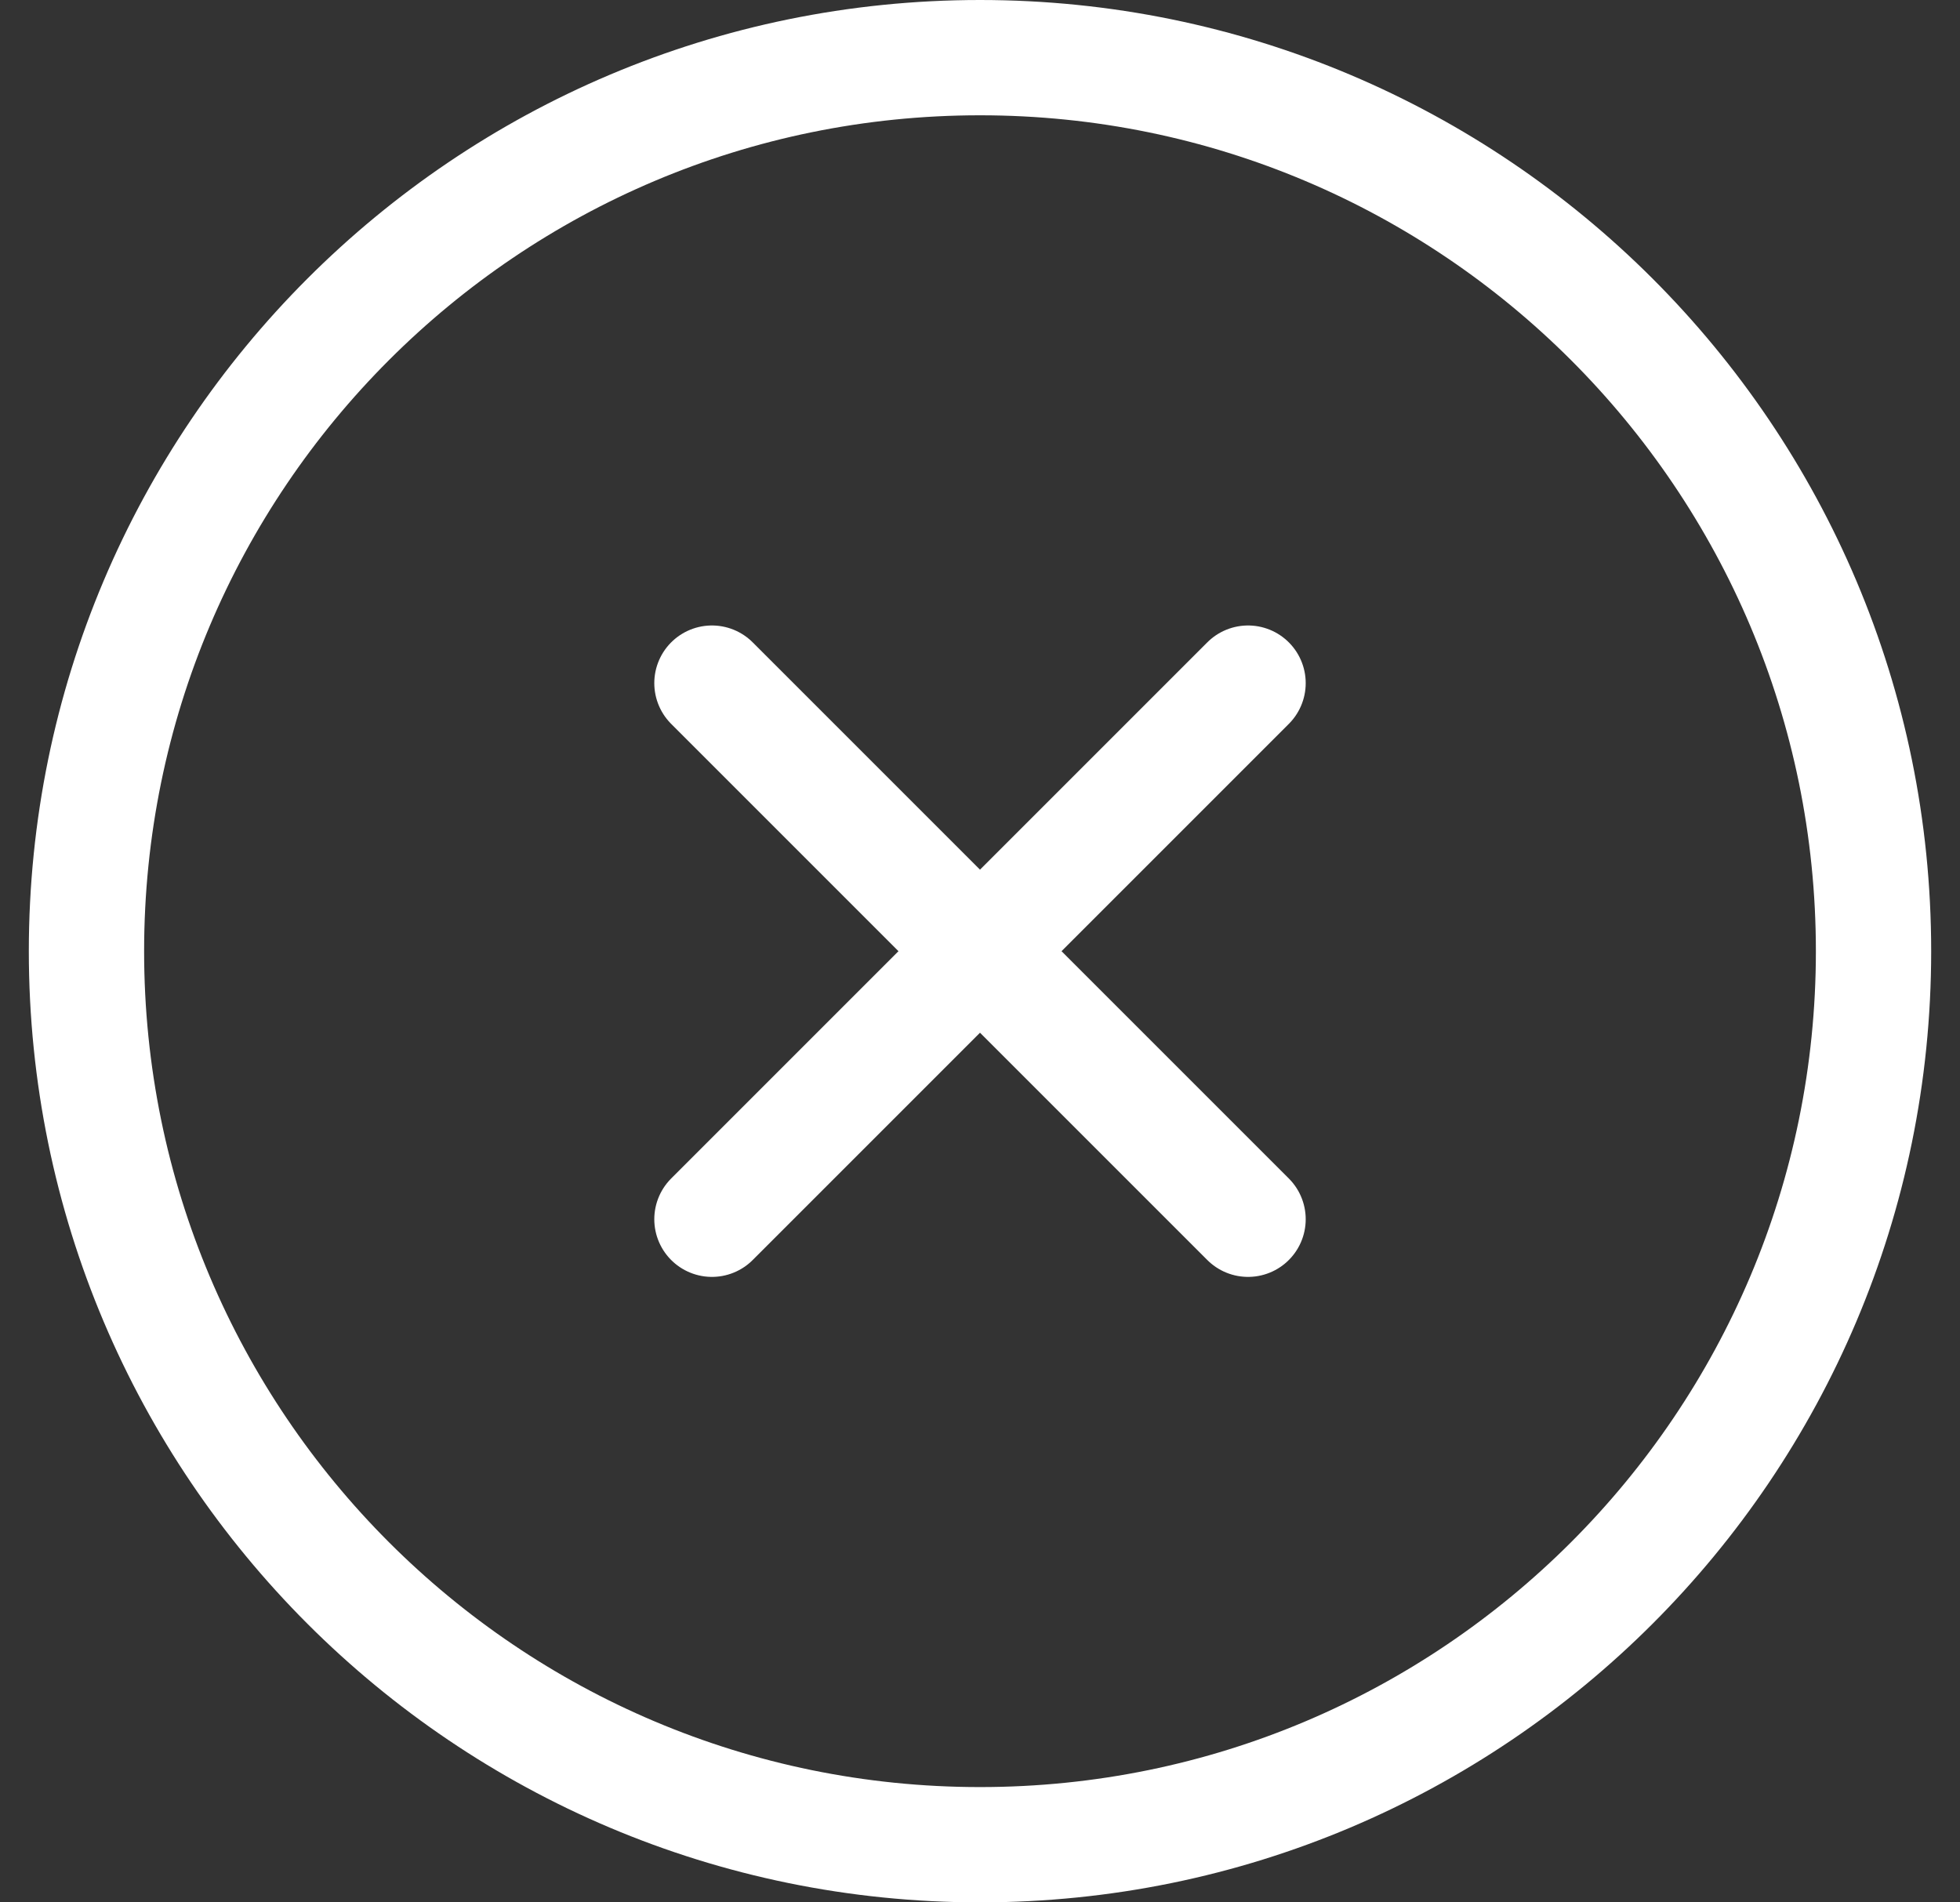 <svg width="34" height="33" fill="none" xmlns="http://www.w3.org/2000/svg"><rect width="100%" height="100%" fill="#333333" stroke="none"/><path d="M21.65 11.85l-9.3 9.3m0-9.3l9.3 9.3M32.5 16.5C32.5 25.06 25.56 32 17 32 8.44 32 1.5 25.06 1.5 16.5 1.5 7.94 8.44 1 17 1c8.56 0 15.5 6.94 15.5 15.5z" stroke="#fff" stroke-width="2" stroke-linecap="round" stroke-linejoin="round"/></svg>